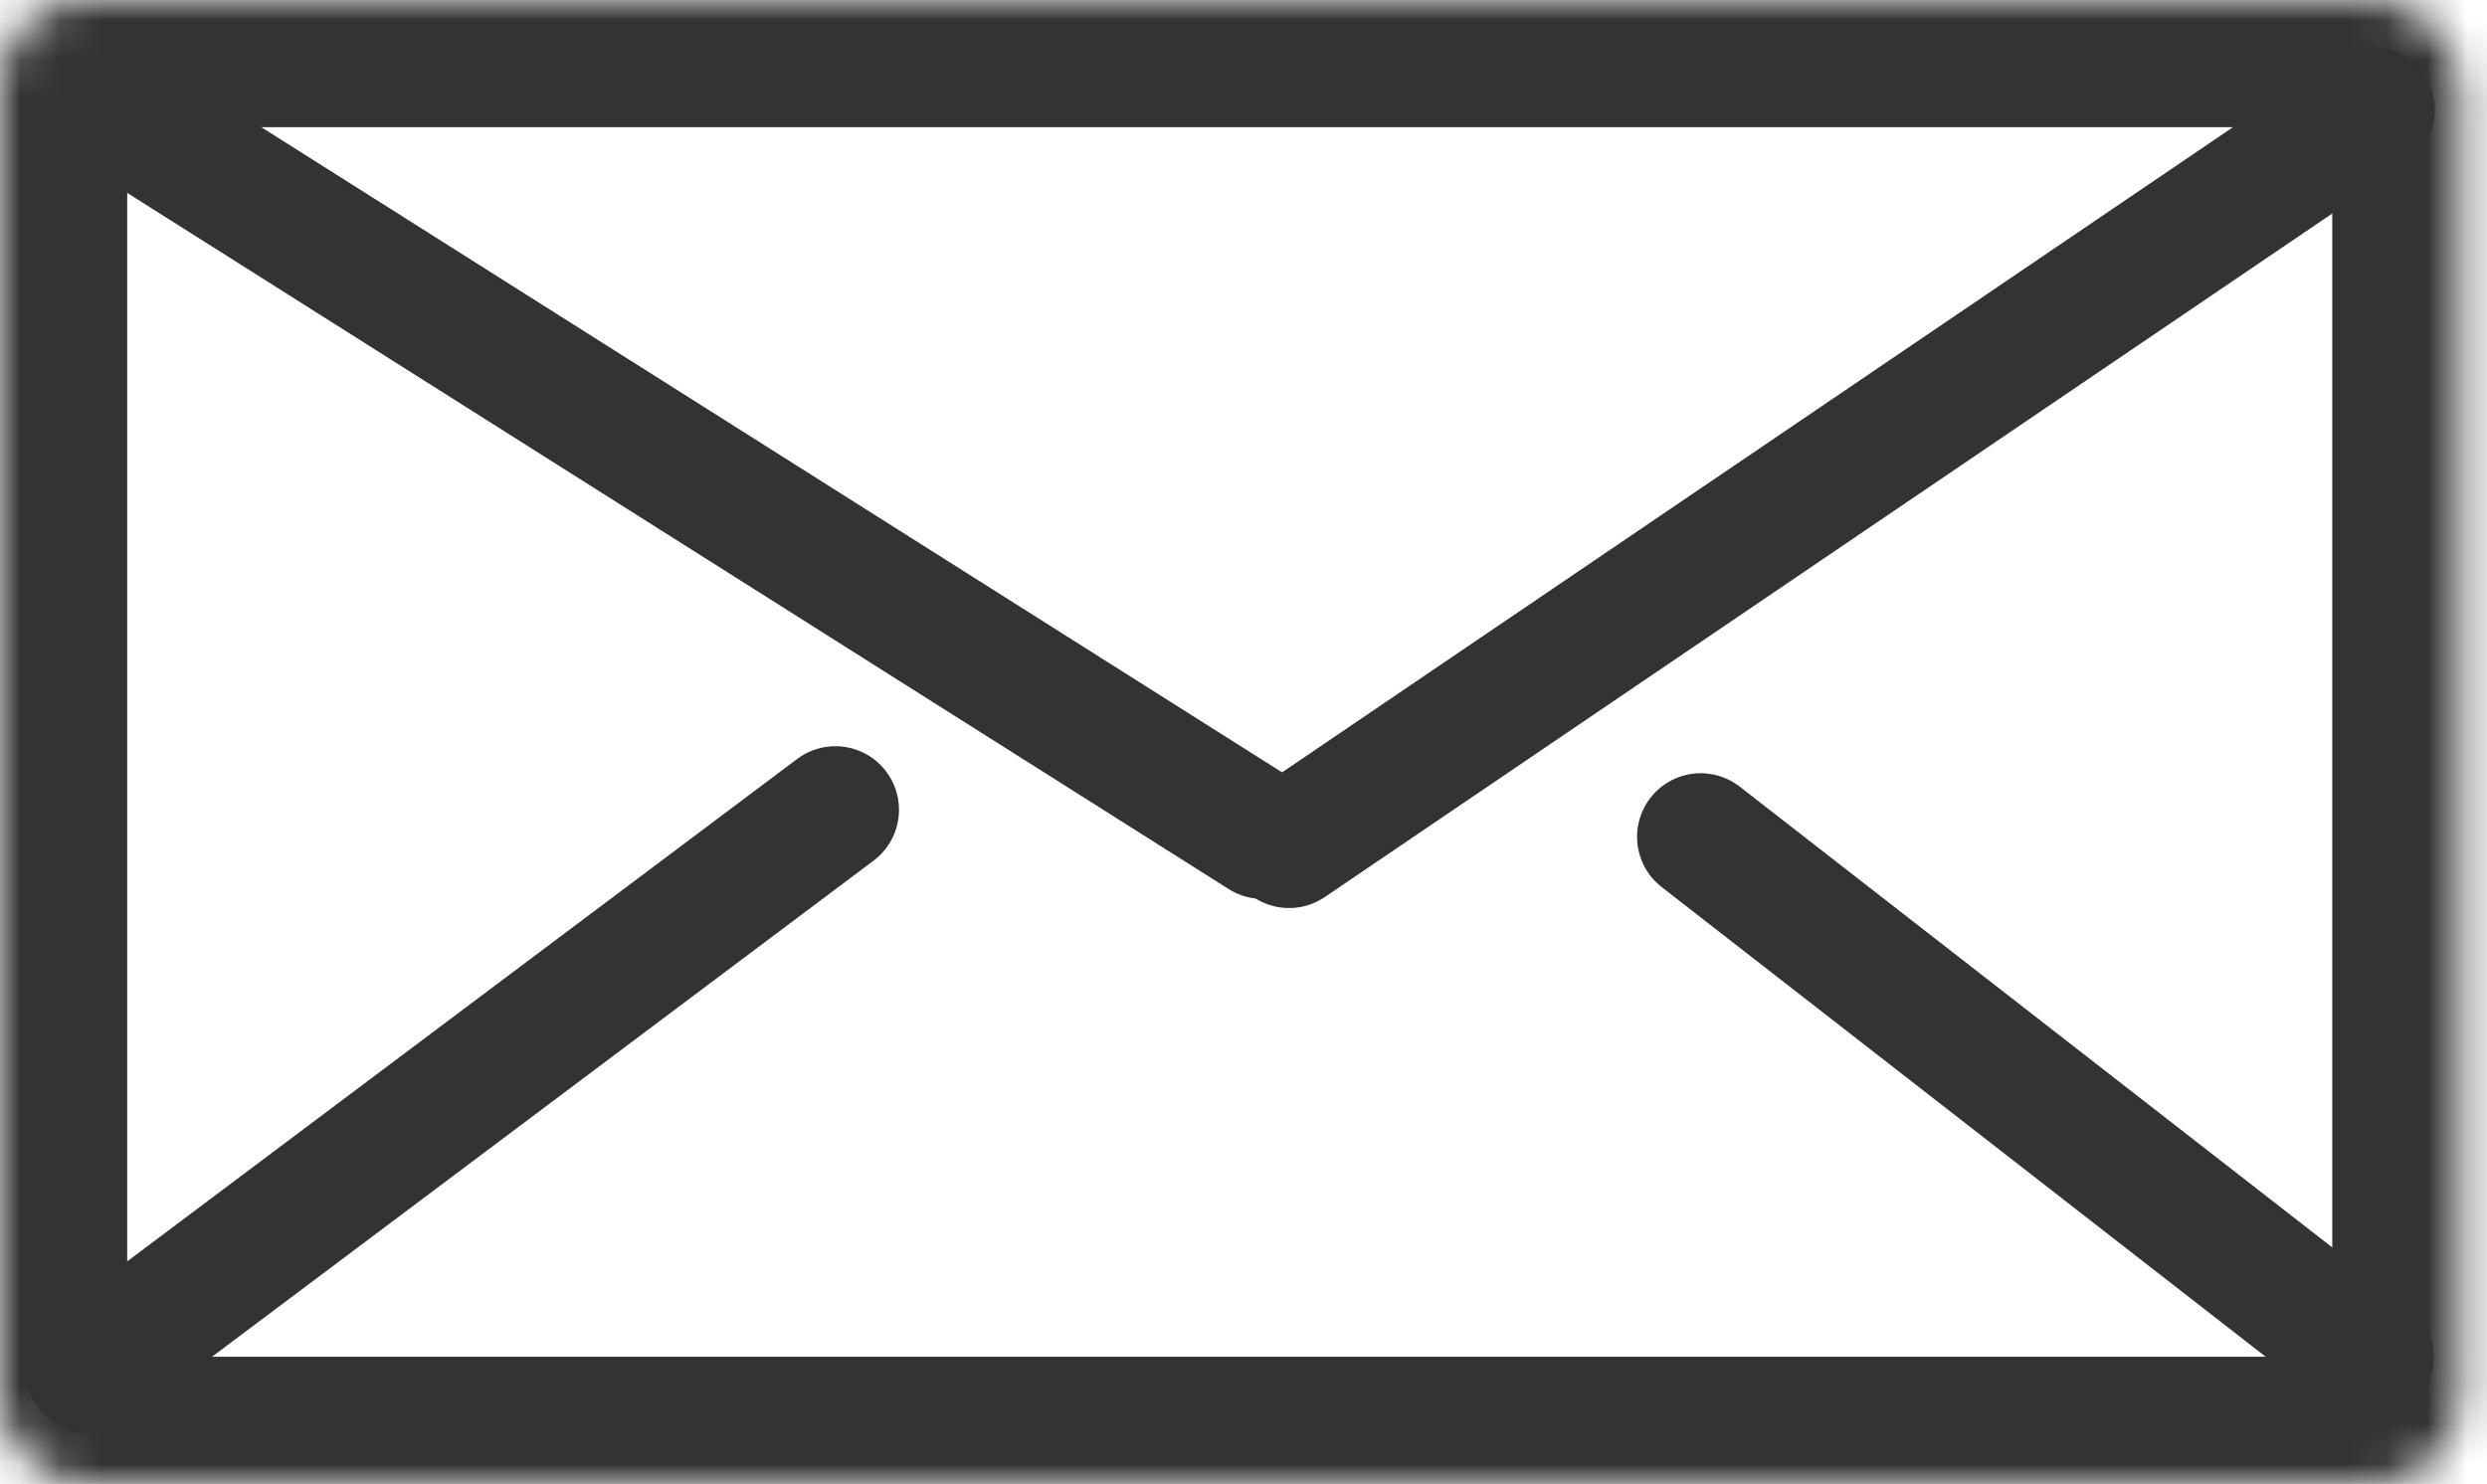 <svg width="62" height="37" viewBox="0 0 62 37" fill="none" xmlns="http://www.w3.org/2000/svg">
<mask id="path-1-inside-1_50_10" fill="white">
<rect width="61.314" height="37" rx="2.114"/>
</mask>
<rect width="61.314" height="37" rx="2.114" stroke="#333333" stroke-width="6.343" mask="url(#path-1-inside-1_50_10)"/>
<line x1="42.397" y1="20.865" x2="59.086" y2="33.845" stroke="#333333" stroke-width="3.171" stroke-linecap="round"/>
<line x1="20.826" y1="20.191" x2="2.22" y2="34.146" stroke="#333333" stroke-width="3.171" stroke-linecap="round"/>
<line x1="31.477" y1="20.827" x2="3.664" y2="3.245" stroke="#333333" stroke-width="3.171" stroke-linecap="round"/>
<line x1="32.136" y1="21.055" x2="59.112" y2="2.75" stroke="#333333" stroke-width="3.171" stroke-linecap="round"/>
</svg>
